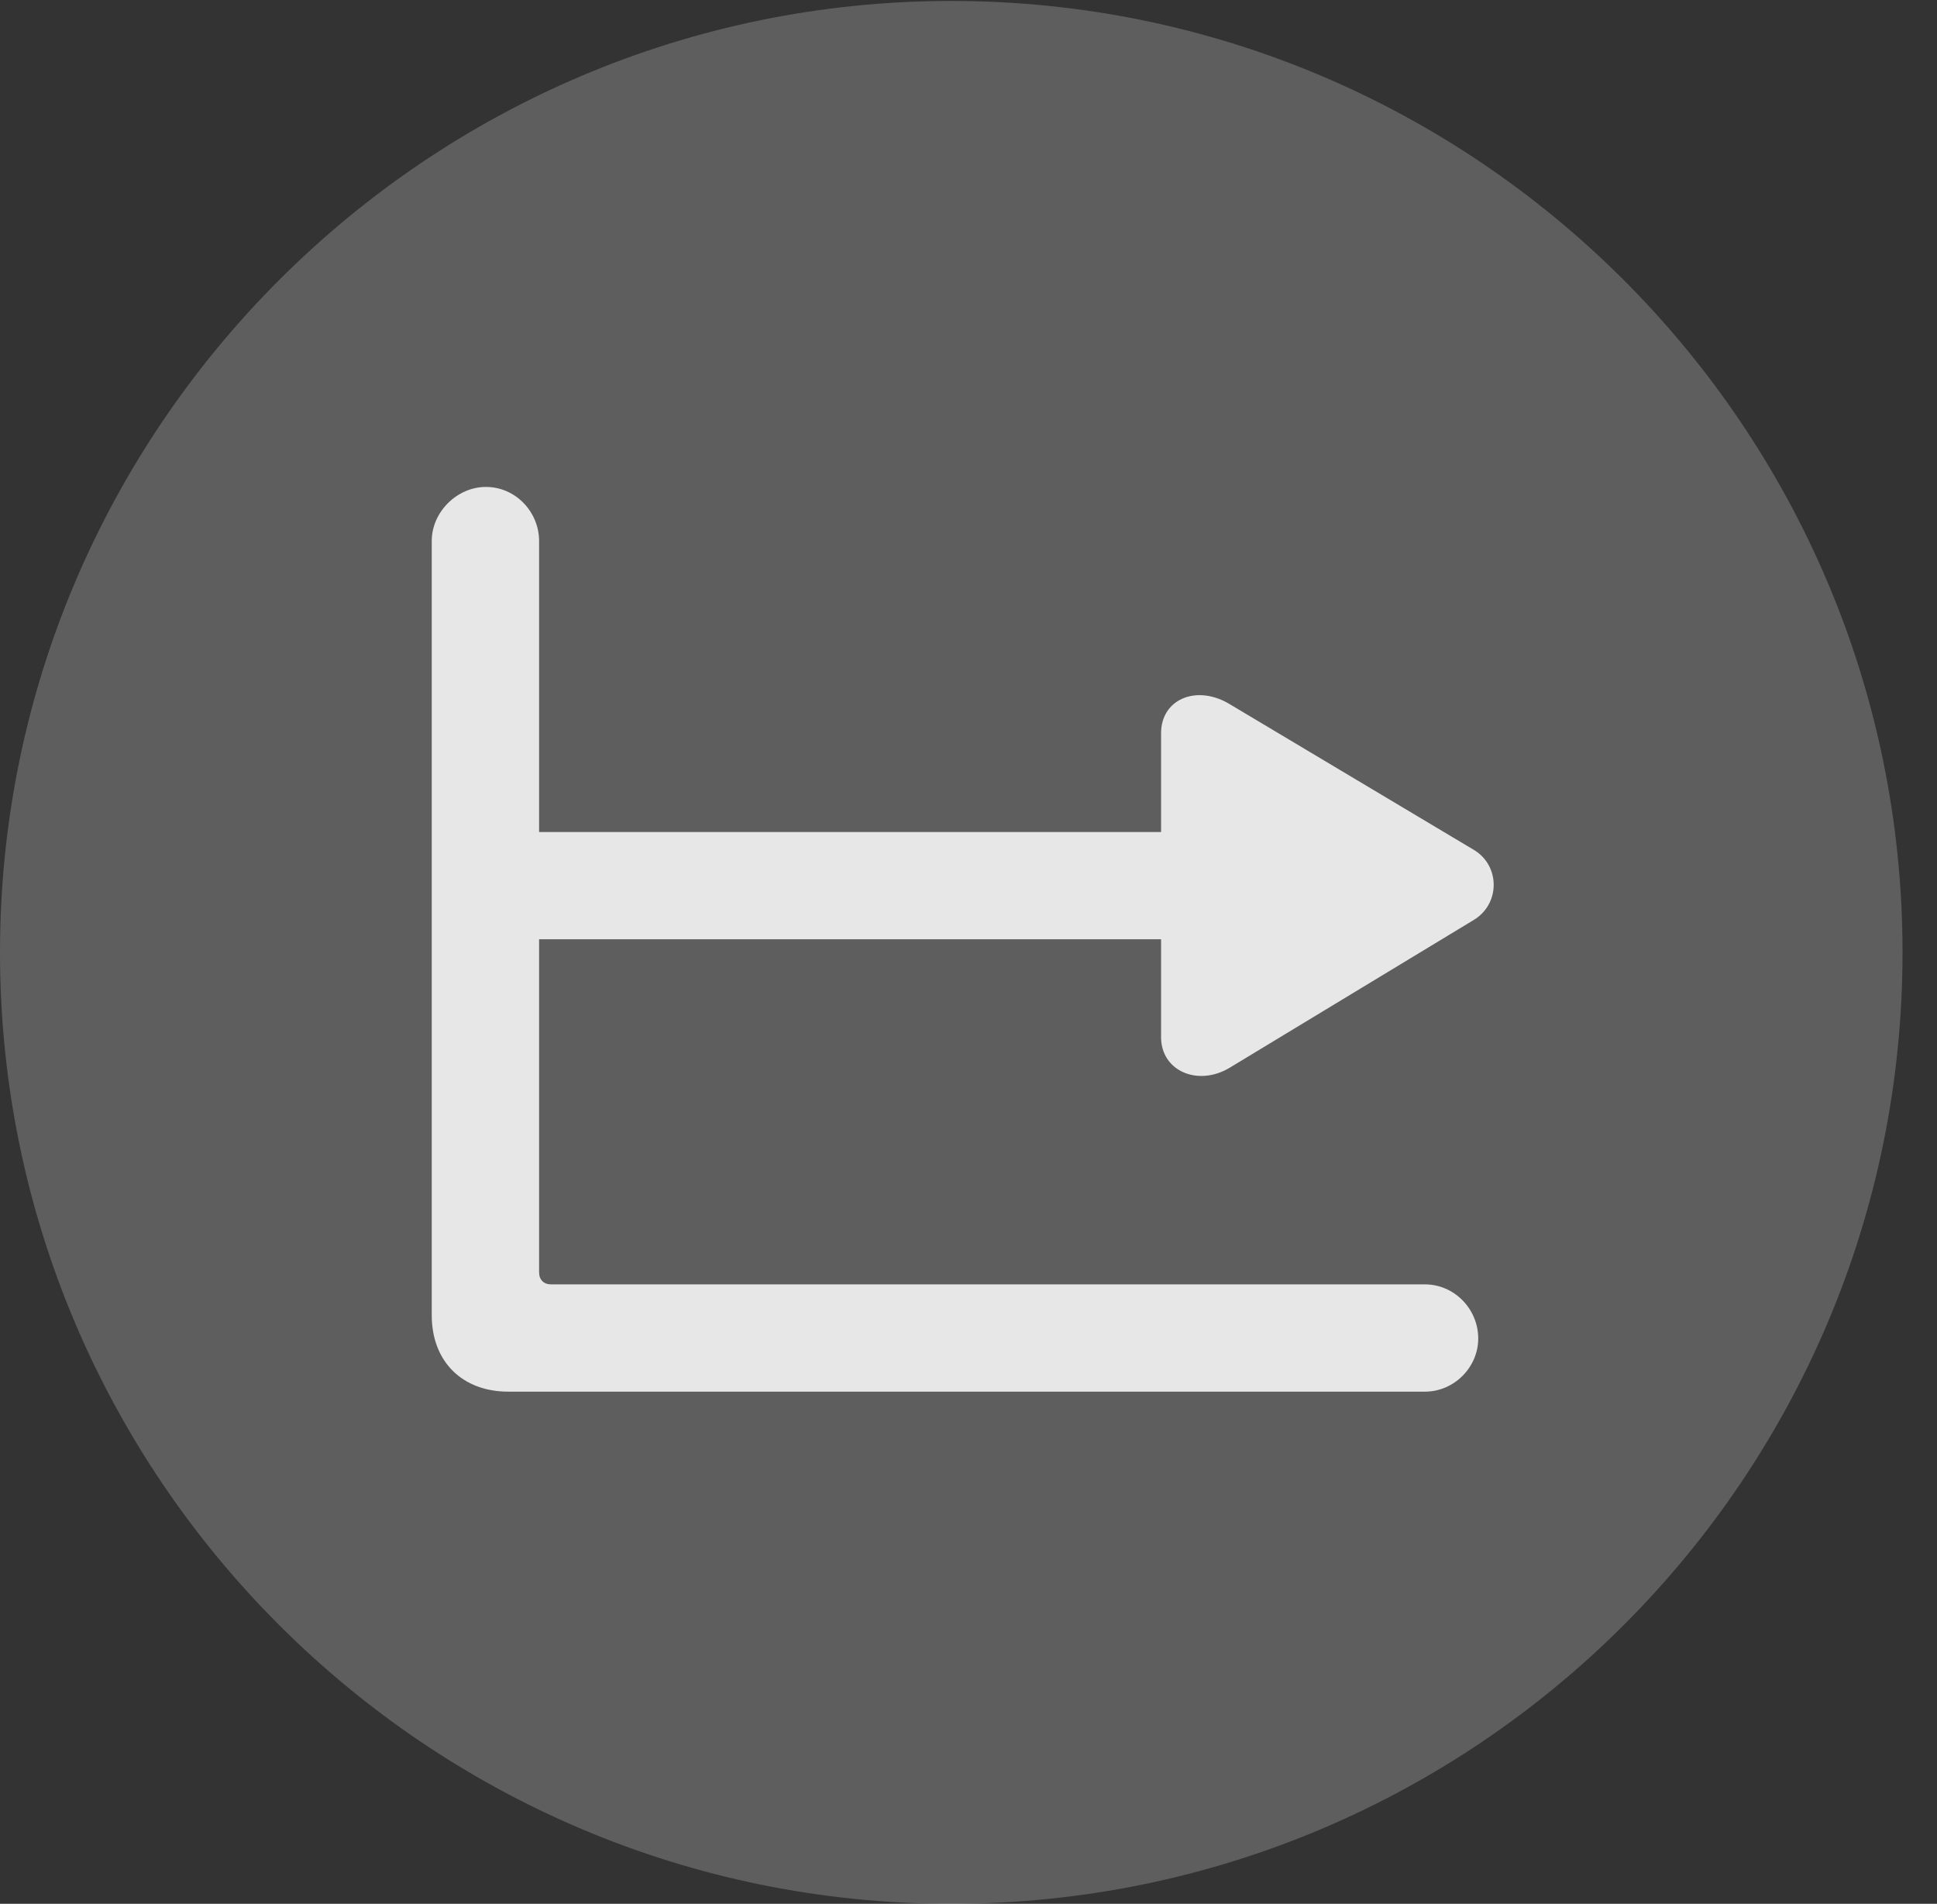 <?xml version="1.0" encoding="UTF-8"?>
<!--Generator: Apple Native CoreSVG 341-->
<!DOCTYPE svg
PUBLIC "-//W3C//DTD SVG 1.1//EN"
       "http://www.w3.org/Graphics/SVG/1.1/DTD/svg11.dtd">
<svg version="1.1" xmlns="http://www.w3.org/2000/svg" xmlns:xlink="http://www.w3.org/1999/xlink" viewBox="0 0 20.283 19.932">
 <rect x="0" y="0" width="20.283" height="19.932" fill="#333333" stroke="none"/>
 <g>
  <rect height="19.932" opacity="0" width="20.283" x="0" y="0"/>
  <path d="M9.961 19.932C15.459 19.932 19.922 15.469 19.922 9.971C19.922 4.482 15.459 0.01 9.961 0.01C4.473 0.01 0 4.482 0 9.971C0 15.469 4.473 19.932 9.961 19.932Z" fill="white" fill-opacity="0.212"/>
  <path d="M5.322 14.57C4.844 14.57 4.521 14.258 4.521 13.77L4.521 5.664C4.521 5.361 4.785 5.098 5.088 5.098C5.4 5.098 5.645 5.361 5.645 5.664L5.645 8.711L12.158 8.711L12.158 7.676C12.158 7.324 12.52 7.168 12.861 7.363L15.43 8.896C15.713 9.062 15.713 9.473 15.42 9.639L12.871 11.182C12.539 11.377 12.158 11.211 12.158 10.859L12.158 9.834L5.645 9.834L5.645 13.32C5.645 13.398 5.693 13.447 5.771 13.447L14.922 13.447C15.225 13.447 15.479 13.701 15.479 14.014C15.479 14.316 15.225 14.57 14.922 14.57Z" fill="white" fill-opacity="0.85"/>
 </g>
</svg>
